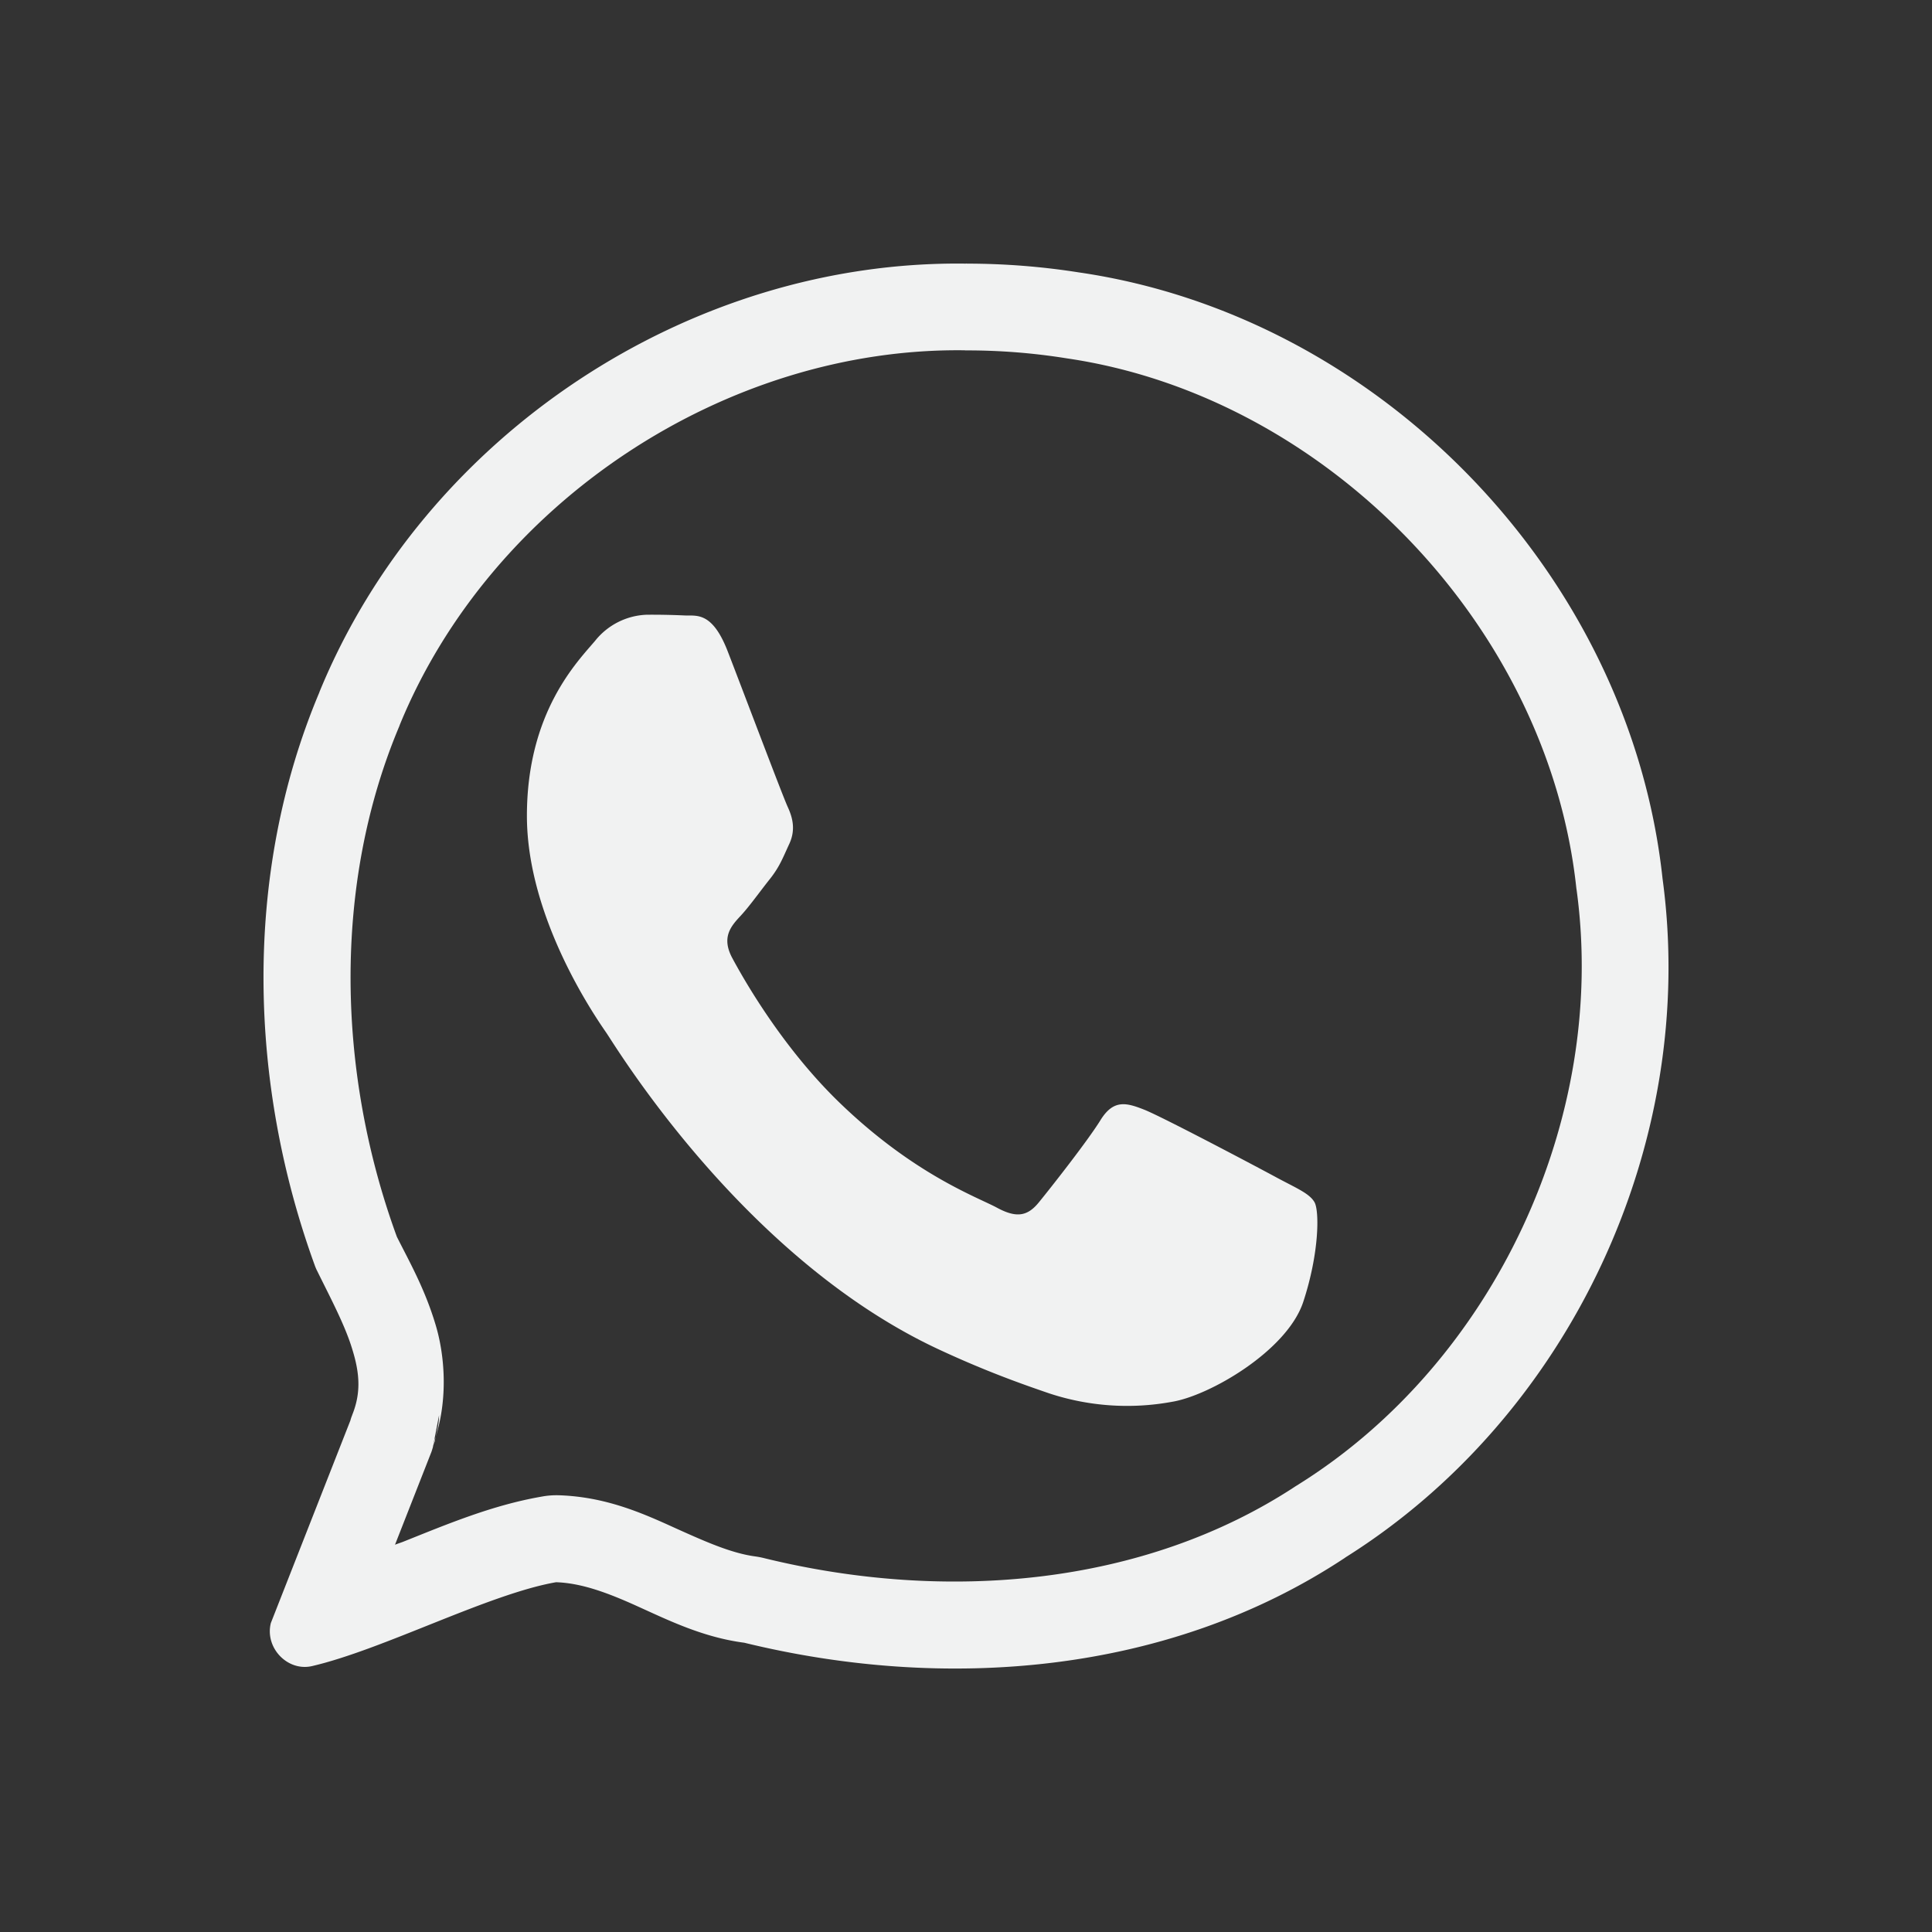 <?xml version="1.0" encoding="UTF-8"?>
<svg version="1.1" viewBox="-3 -3 22 22" width="44" height="44" xmlns="http://www.w3.org/2000/svg">
<rect x="-3" y="-3" width="22" height="22" fill="#333333" stroke="none"/>
<path d="m8 0v0.002c-3.145-0.043-6.162 1.95-7.363 4.879v0.002c-0.877 2.08-0.805 4.472-0.045 6.547l0.002 0.002v0.002a0.402 0.402 0 0 0 0.018 0.039c0.155 0.315 0.318 0.62 0.4 0.893 0.086 0.277 0.099 0.499-0.002 0.748v0.002a0.402 0.402 0 0 0-0.02 0.059l-0.906 2.307c-0.07 0.282 0.19 0.554 0.469 0.49 0.81-0.188 2.013-0.822 2.779-0.955 0.296 0.01 0.597 0.124 0.938 0.279 0.347 0.157 0.738 0.349 1.205 0.41 2.268 0.554 4.81 0.374 6.834-0.963l0.006-0.004 0.008-0.006c2.555-1.605 4.016-4.719 3.609-7.725-0.372-3.468-3.225-6.408-6.646-6.906a8.2 8.2 0 0 0-1.279-0.1l-0.006-0.002zm-0.014 0.99c0.005 3.153e-5 0.009 3.153e-5 0.014 0 0.002 5.79e-6 0.004 5.79e-6 0.006 0 0.377-2.321e-4 0.753 0.029 1.125 0.088 0.004 6.7e-4 0.008 0.001 0.012 0.002 2.95 0.429 5.486 3.039 5.807 6.033 0.001 0.009 0.003 0.018 0.004 0.027 0.353 2.605-0.945 5.367-3.156 6.756-0.011 0.007-0.022 0.014-0.033 0.021-0.001 8.1e-4 -0.003 0.001-0.004 0.002-1.74 1.148-3.997 1.328-6.051 0.826-0.035-0.009-0.07-0.016-0.105-0.021-0.272-0.036-0.558-0.162-0.926-0.328-0.373-0.17-0.785-0.351-1.312-0.369-0.068-0.002-0.136 0.003-0.203 0.016-0.558 0.097-1.067 0.311-1.57 0.512-0.038 0.015-0.058 0.02-0.096 0.035l0.414-1.055c0.007-0.019 0.012-0.038 0.018-0.057 2.137e-4 -5.34e-4 -2.132e-4 -0.001 0-0.002 9.577e-4 -0.003 0.001-0.007 0.002-0.01l0.068-0.352c-7.006e-4 0.086-0.018 0.171-0.041 0.254 0.141-0.439 0.109-0.932-0.002-1.293-0.122-0.404-0.296-0.709-0.438-0.992-0.681-1.862-0.734-4.006 0.029-5.816 0.001-0.004 0.003-0.008 0.004-0.012 1.04-2.537 3.716-4.303 6.436-4.266zm-6.029 12.379c-0.01 0.032-0.015 0.066-0.027 0.098 0.003-0.011 0.009-0.02 0.012-0.031 0.003-0.007 0.005-0.014 0.008-0.021 0.005-0.015 0.004-0.03 0.008-0.045z" style="fill:#f1f2f2;isolation:auto;mix-blend-mode:normal;text-decoration-color:#000;text-decoration-line:none;text-decoration-style:solid;text-indent:0;text-transform:none"/>
<path d="m4.365 4a8.258 8.258 0 0 1 0.424 8e-3c0.136 8e-3 0.318-0.055 0.498 0.41 0.185 0.478 0.628 1.653 0.684 1.773 0.055 0.12 0.091 0.258 0.017 0.418s-0.11 0.26-0.22 0.399c-0.111 0.139-0.232 0.31-0.332 0.418-0.111 0.119-0.226 0.246-0.096 0.486 0.129 0.24 0.571 1.021 1.23 1.654 0.845 0.813 1.56 1.066 1.782 1.186s0.348 0.099 0.478-0.061c0.13-0.159 0.553-0.696 0.701-0.935 0.148-0.24 0.295-0.2 0.498-0.12s1.293 0.656 1.514 0.776c0.222 0.119 0.37 0.179 0.426 0.279 0.055 0.099 0.055 0.577-0.129 1.135-0.185 0.558-1.071 1.069-1.496 1.137a2.828 2.828 0 0 1-1.395-0.096c-0.322-0.11-0.733-0.256-1.261-0.502-2.221-1.035-3.674-3.445-3.784-3.605s-0.904-1.295-0.904-2.47c0-1.176 0.572-1.752 0.775-1.991a0.788 0.788 0 0 1 0.59-0.299z" style="fill:#f1f2f2;isolation:auto;mix-blend-mode:normal;text-decoration-color:#000;text-decoration-line:none;text-decoration-style:solid;text-indent:0;text-transform:none"/>
</svg>
